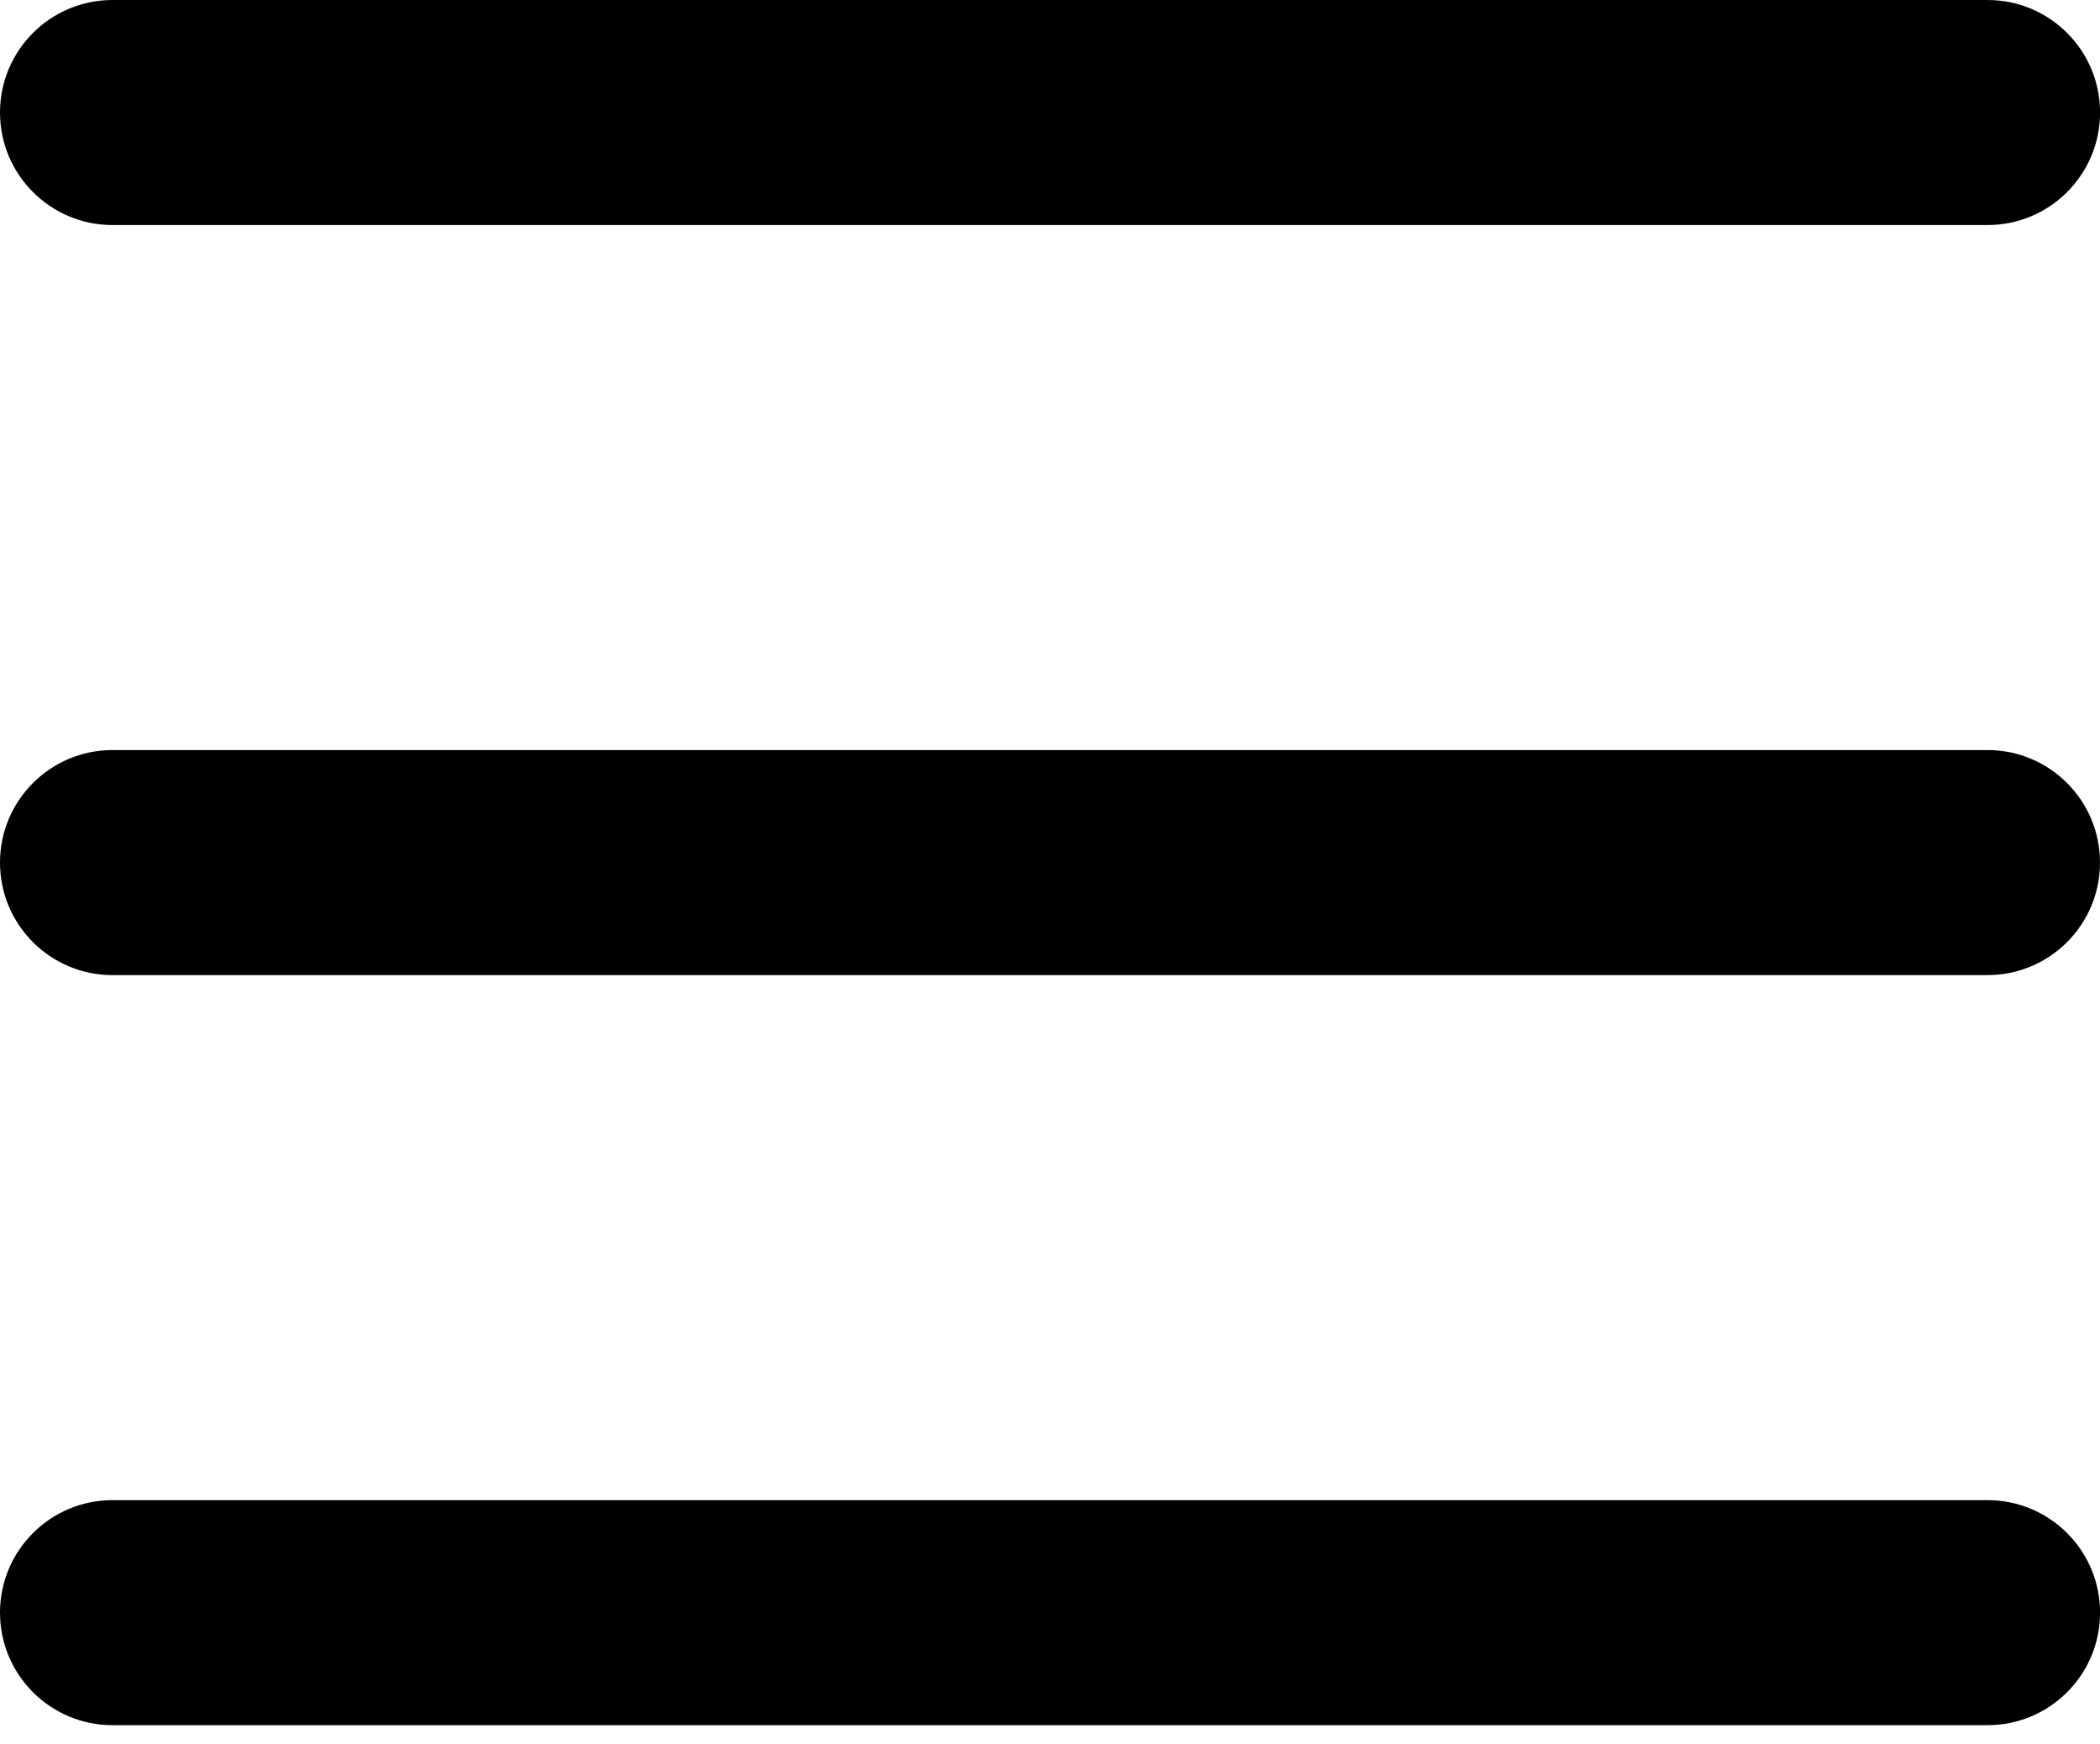 <svg width="59" height="49" viewBox="0 0 59 49" fill="none" xmlns="http://www.w3.org/2000/svg">
<path d="M3.161 6.322C1.416 6.322 0 4.906 0 3.161C0 1.415 1.416 0 3.161 0H55.841C57.586 0 59.002 1.415 59.002 3.161C59.002 4.906 57.586 6.322 55.841 6.322H3.161Z" fill="black"/>
<path d="M3.162 27.394C1.415 27.394 0 25.979 0 24.232C0 22.487 1.415 21.071 3.161 21.071H55.84C57.585 21.071 59 22.487 59 24.232C59 25.978 57.585 27.393 55.84 27.393L3.162 27.394Z" fill="black"/>
<path d="M3.162 48.465C1.415 48.465 0 47.049 0 45.303C0 43.558 1.415 42.143 3.162 42.143H55.84C57.586 42.143 59.002 43.558 59.002 45.303C59.002 47.049 57.586 48.465 55.84 48.465H3.162Z" fill="black"/>
</svg>
